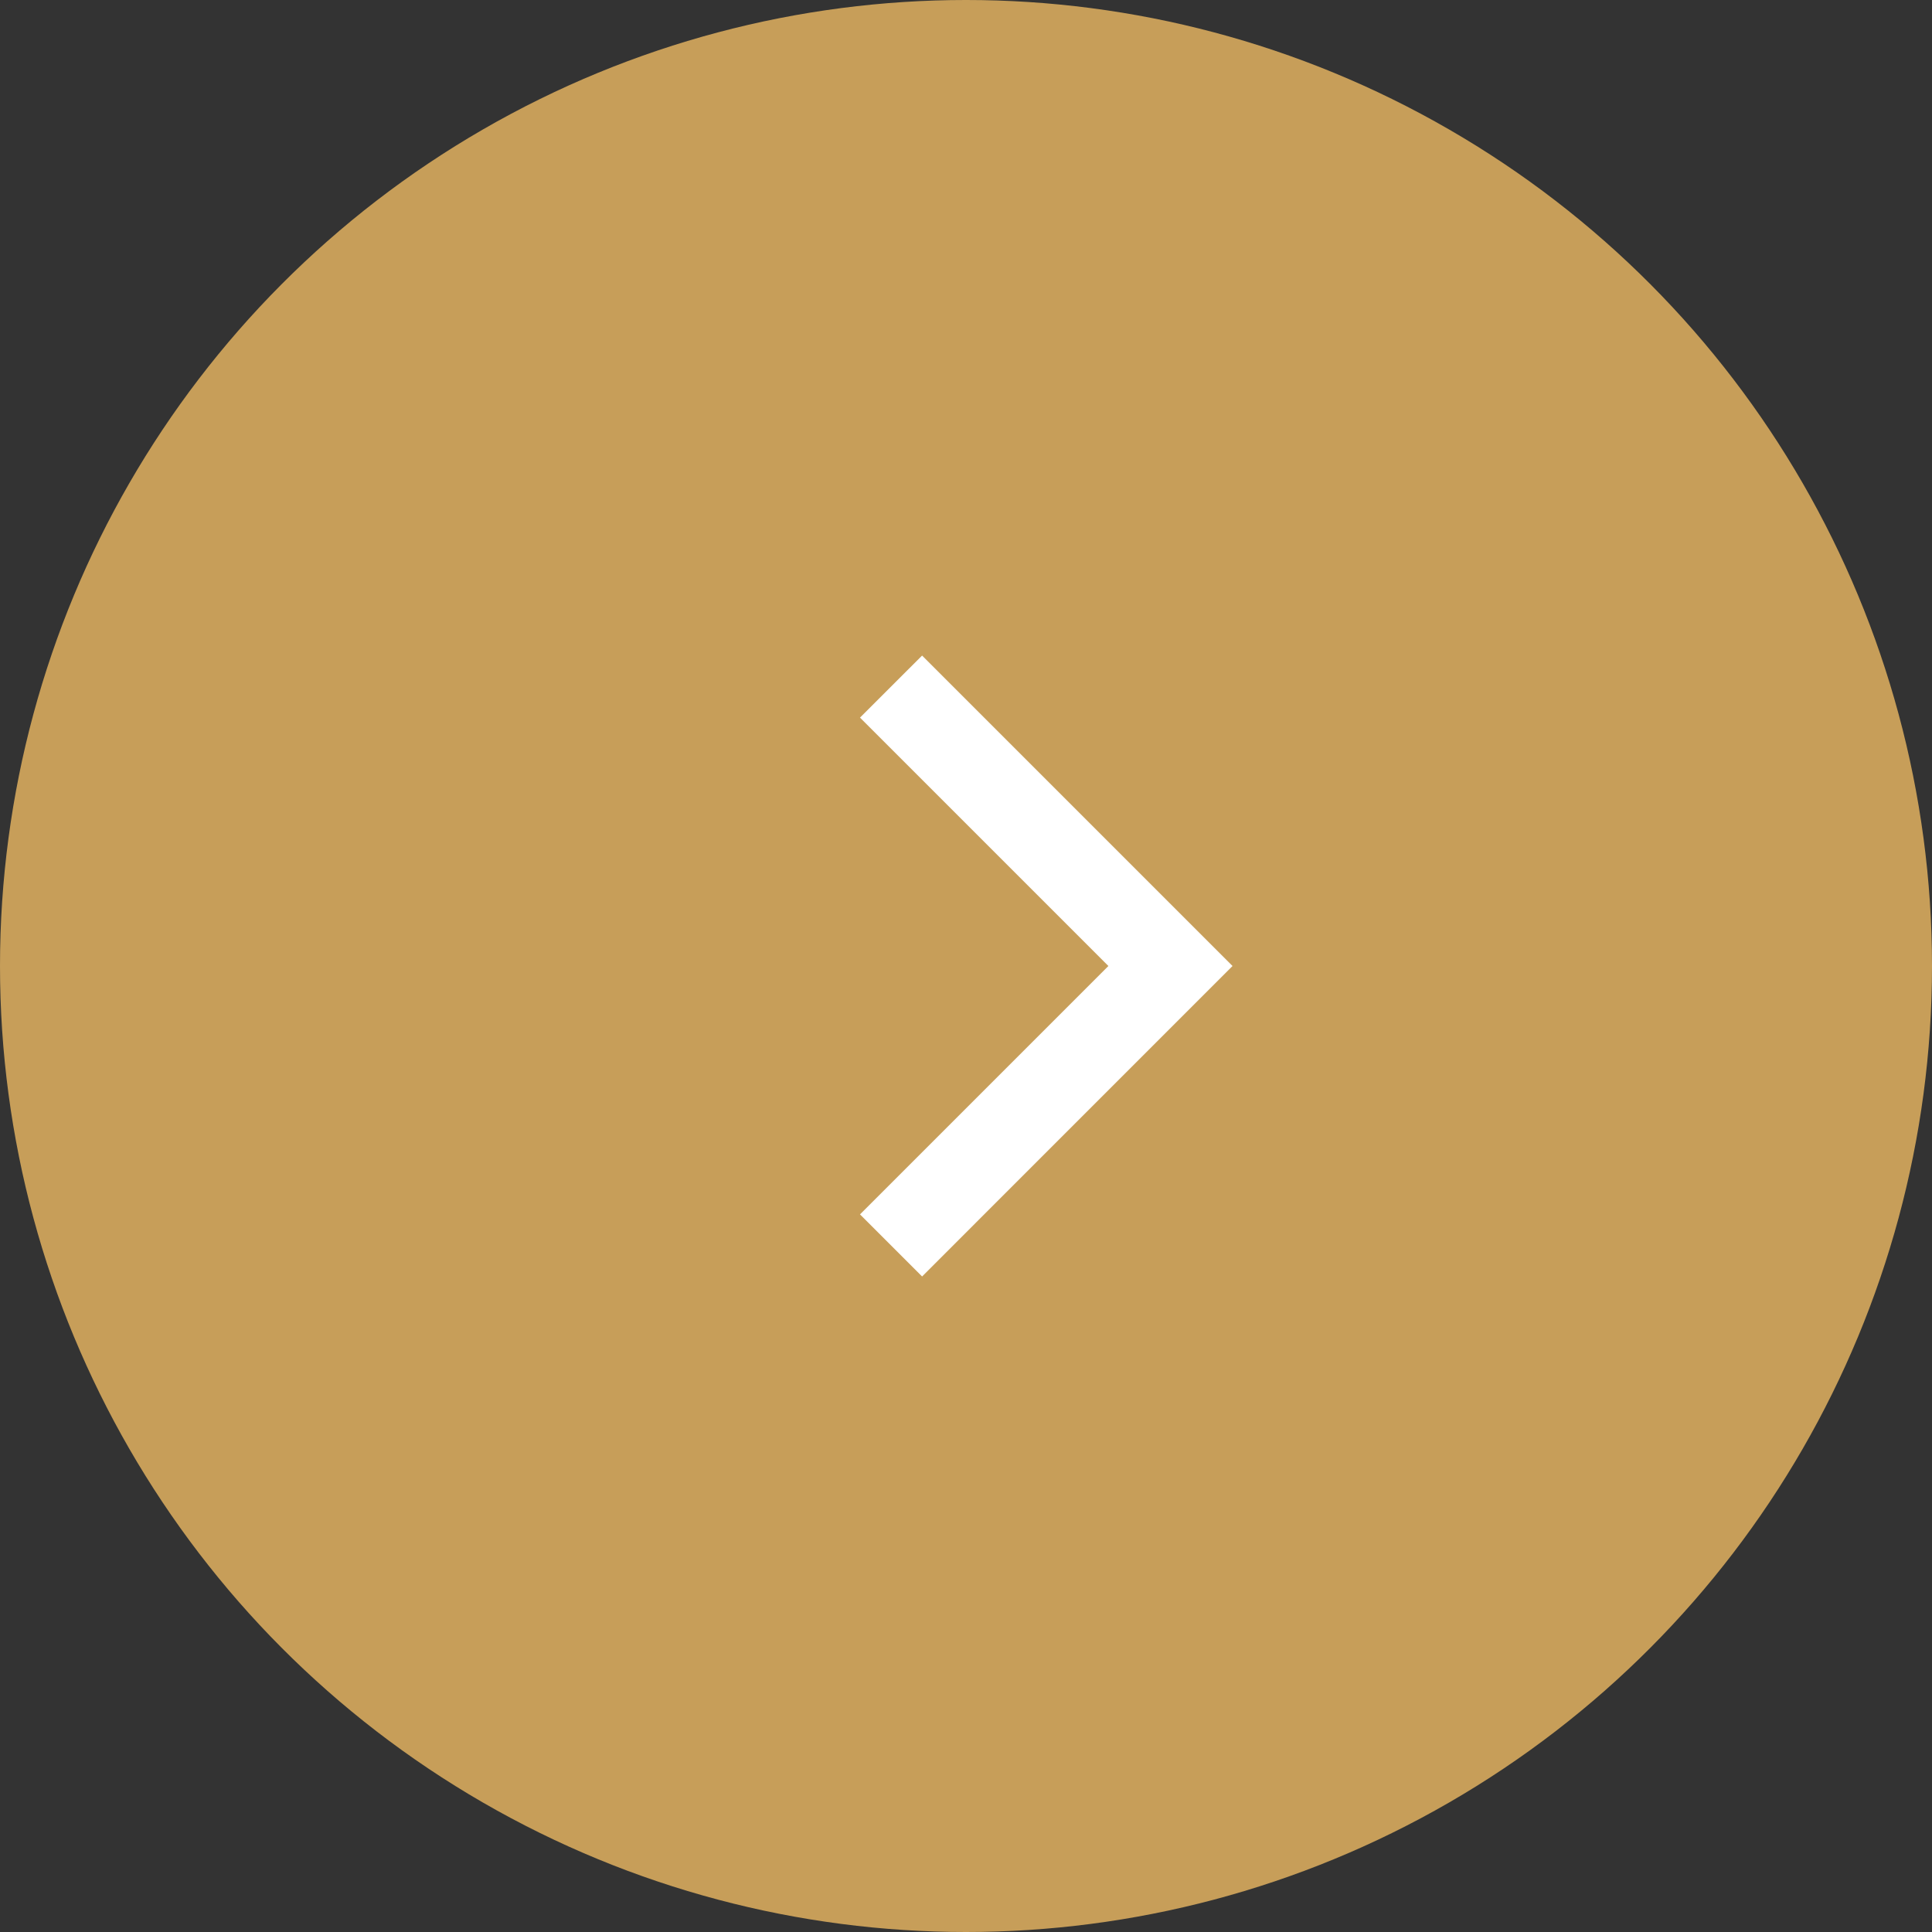 <svg xmlns="http://www.w3.org/2000/svg" width="44" height="44" viewBox="0 0 44 44">
    <rect x="0" y="0" width="44" height="44" fill="#333333" stroke="none"/>
    <g fill="none" fill-rule="evenodd">
        <circle cx="22" cy="22" r="22" fill="#C79E59"/>
        <path fill="#FFF" d="M25.243 22l-5.657-5.657L21 14.93l5.657 5.657L28.07 22 21 29.071l-1.414-1.414L25.243 22z"/>
    </g>
</svg>
